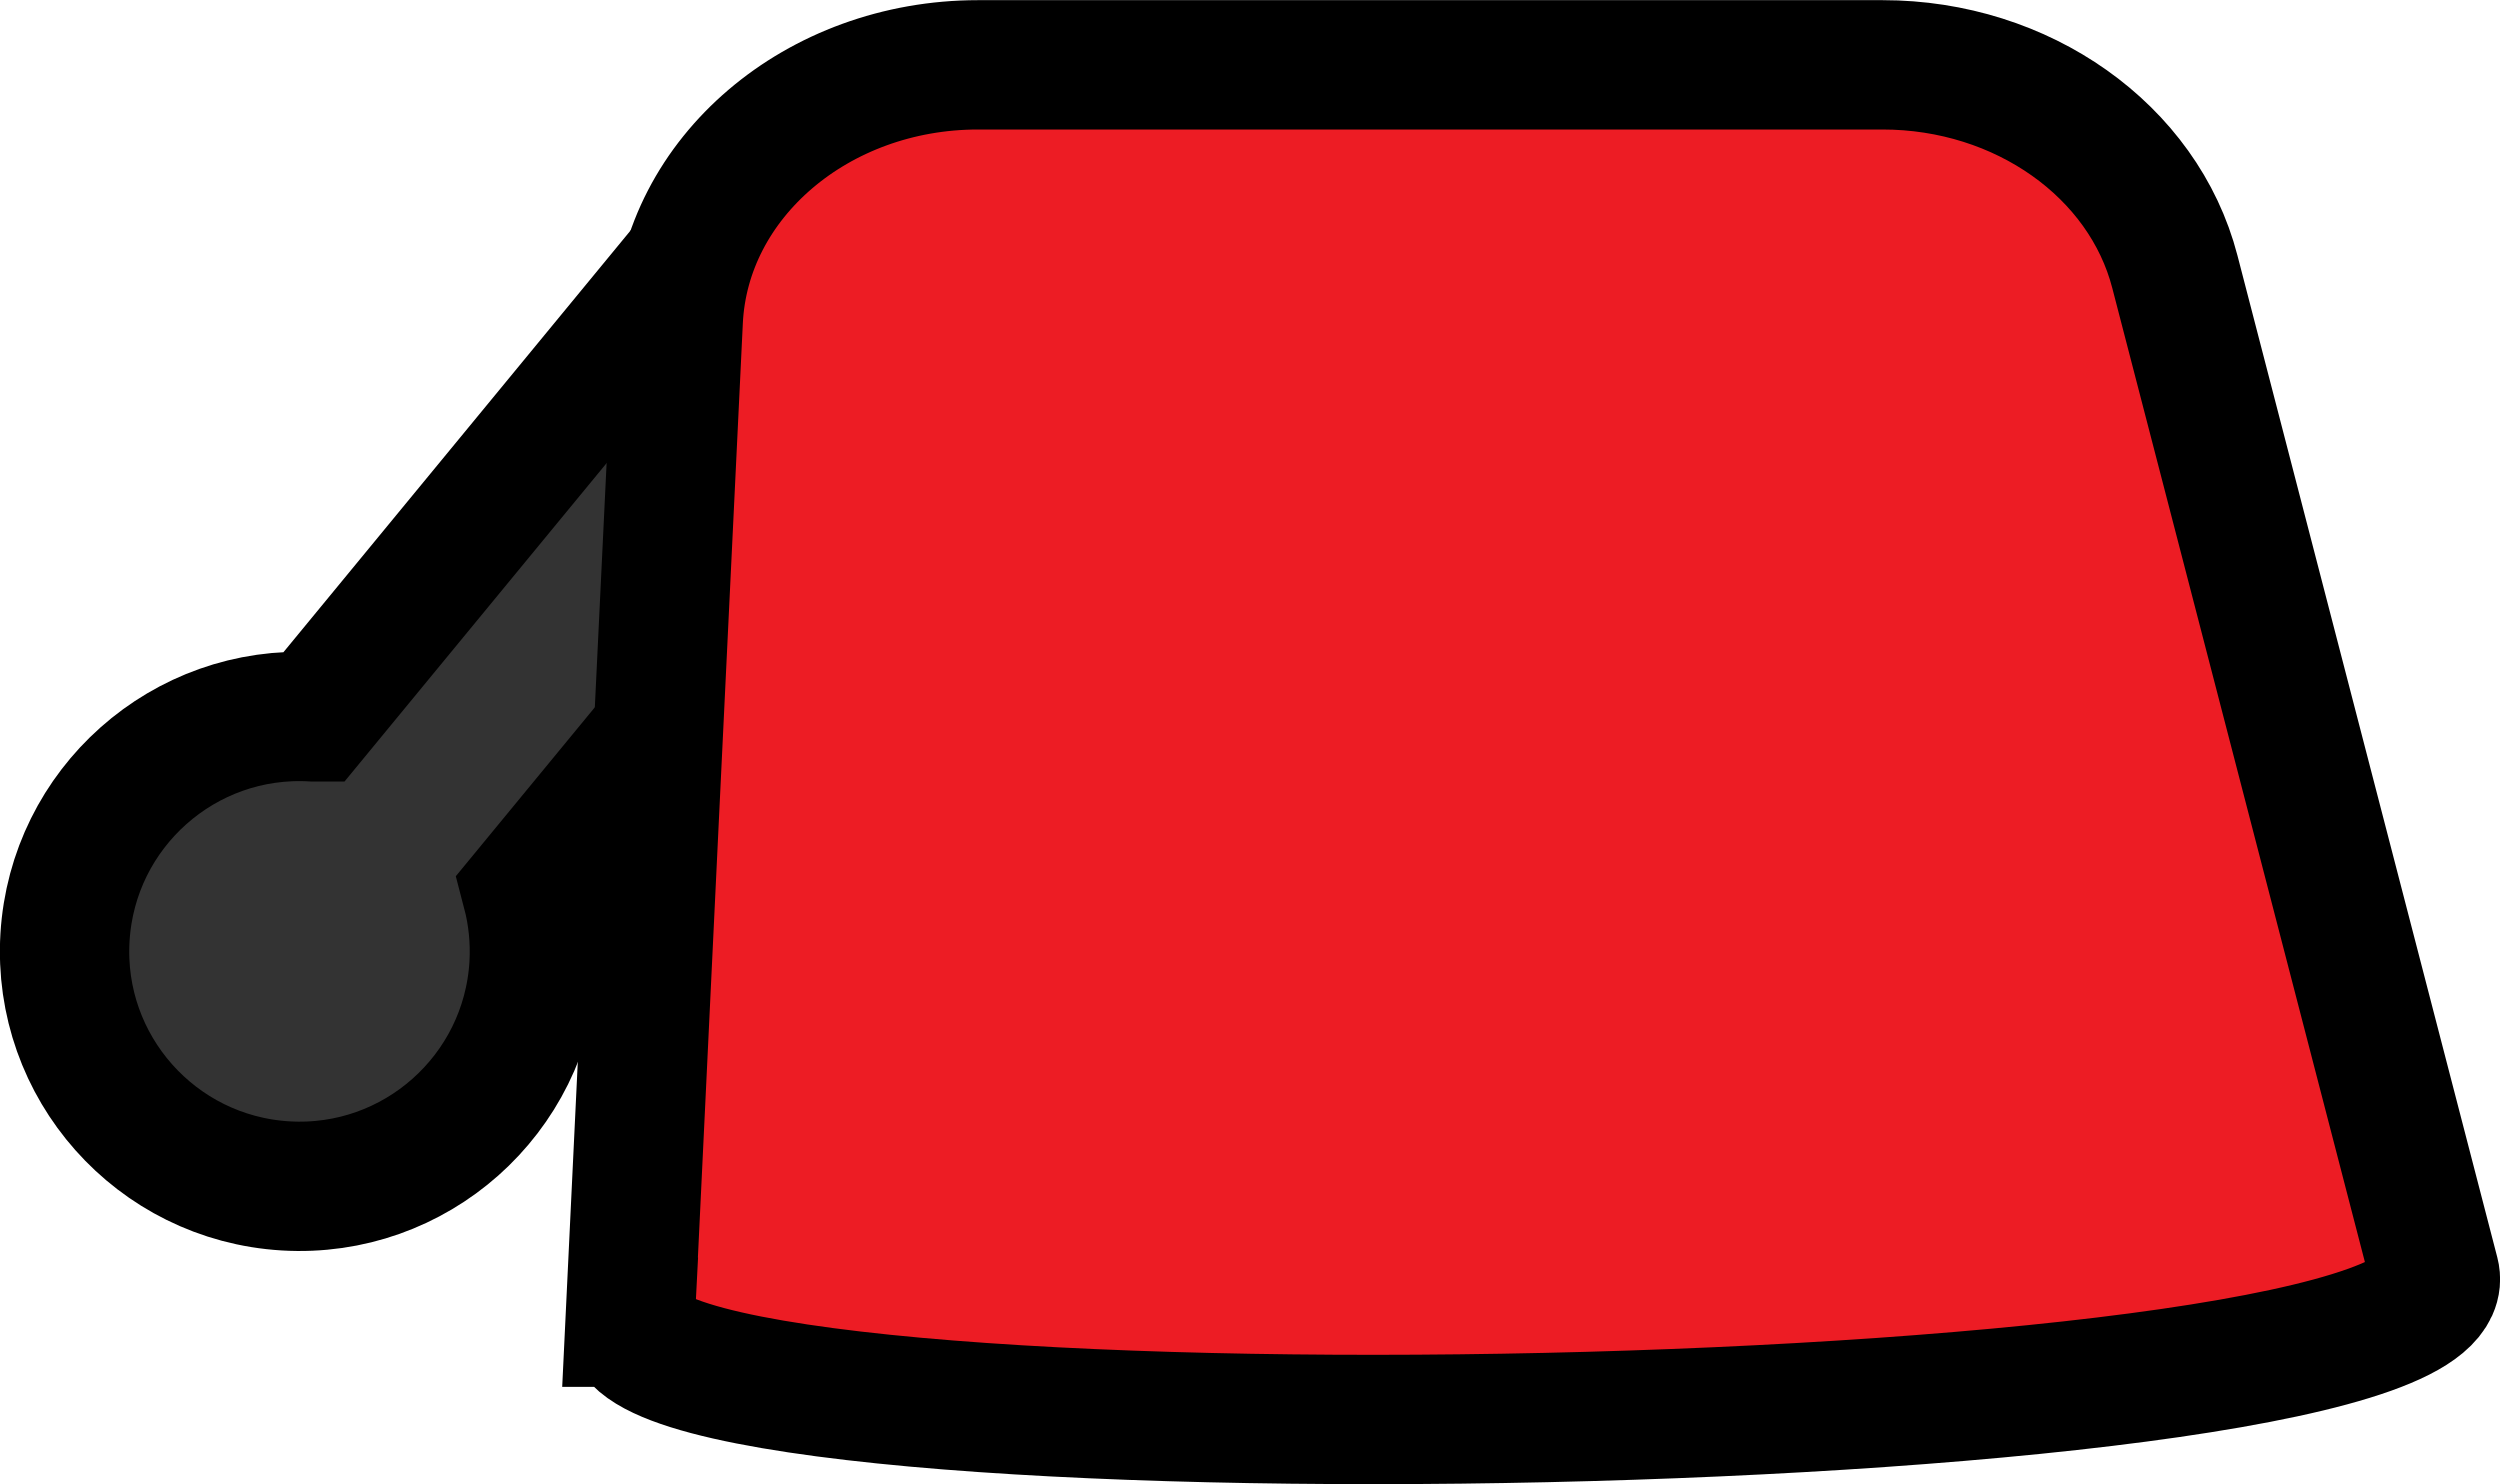 <?xml version="1.0" encoding="UTF-8"?>
<svg id="Layer_2" data-name="Layer 2" xmlns="http://www.w3.org/2000/svg" viewBox="0 0 154.63 91.8">
  <g id="Layer_2-2" data-name="Layer 2">
    <g>
      <path d="m57.38,11.63h0c-3.62-2.98-9.01-2.45-11.99,1.16l-25.97,31.55s-.02,0-.03,0c-8.01-.48-14.89,5.63-15.37,13.64s5.63,14.89,13.64,15.37,14.89-5.63,15.37-13.64c.09-1.57-.07-3.1-.45-4.55l25.96-31.54c2.98-3.62,2.45-9.01-1.16-11.99Z" style="fill: #333; stroke: #000; stroke-miterlimit: 10; stroke-width: 8px;"/>
      <path d="m38.97,81.78c.99-20.65,1.98-41.31,2.98-61.96.42-8.84,8.6-15.81,18.54-15.81h55.95c8.64,0,16.14,5.31,18.08,12.8l16.07,61.96c2.68,10.35-112.06,12.4-111.61,3.01Z" style="fill: #ed1c24; stroke: #000; stroke-miterlimit: 10; stroke-width: 8px;"/>
    </g>
  </g>
</svg>